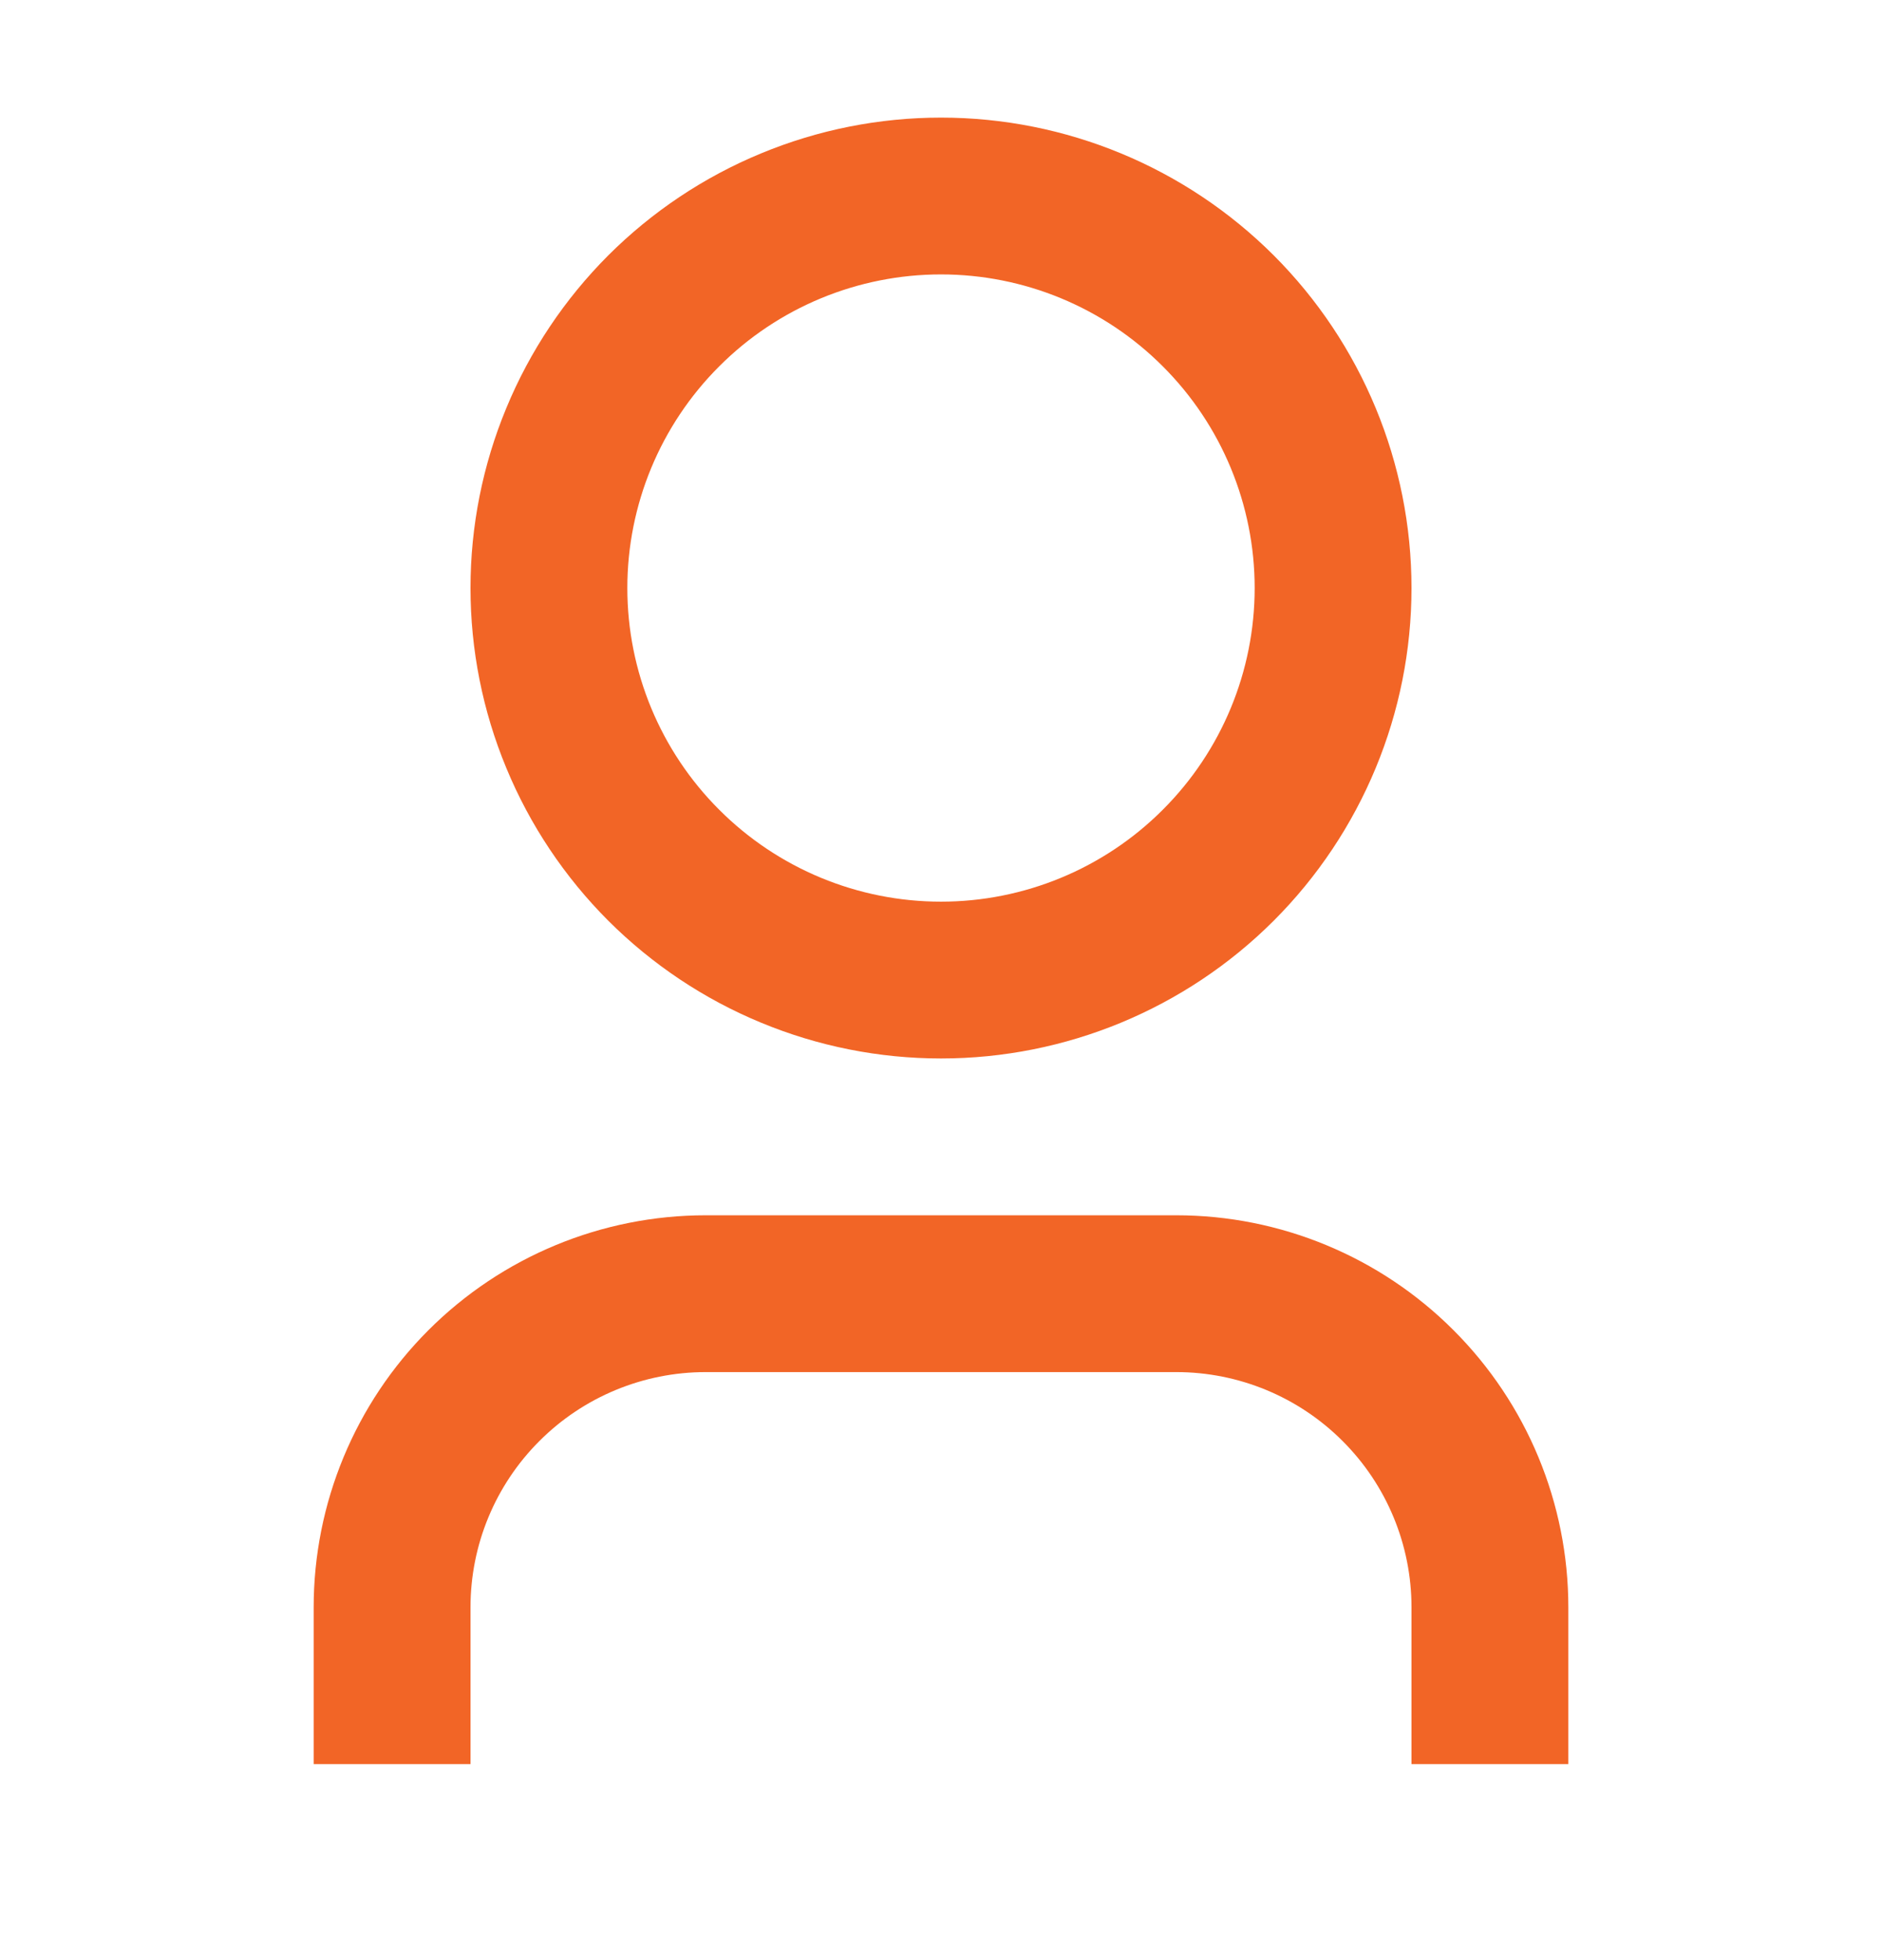 <svg width="24" height="25" viewBox="0 0 24 25" fill="none" xmlns="http://www.w3.org/2000/svg">
<path d="M20 22.5H18V20.5C18 19.704 17.684 18.941 17.121 18.379C16.559 17.816 15.796 17.5 15 17.5H9C8.204 17.5 7.441 17.816 6.879 18.379C6.316 18.941 6 19.704 6 20.5V22.5H4V20.5C4 19.174 4.527 17.902 5.464 16.965C6.402 16.027 7.674 15.5 9 15.5H15C16.326 15.5 17.598 16.027 18.535 16.965C19.473 17.902 20 19.174 20 20.5V22.5ZM12 13.5C11.212 13.5 10.432 13.345 9.704 13.043C8.976 12.742 8.315 12.3 7.757 11.743C7.2 11.185 6.758 10.524 6.457 9.796C6.155 9.068 6 8.288 6 7.5C6 6.712 6.155 5.932 6.457 5.204C6.758 4.476 7.2 3.815 7.757 3.257C8.315 2.7 8.976 2.258 9.704 1.957C10.432 1.655 11.212 1.5 12 1.5C13.591 1.5 15.117 2.132 16.243 3.257C17.368 4.383 18 5.909 18 7.5C18 9.091 17.368 10.617 16.243 11.743C15.117 12.868 13.591 13.5 12 13.5ZM12 11.5C13.061 11.5 14.078 11.079 14.828 10.328C15.579 9.578 16 8.561 16 7.5C16 6.439 15.579 5.422 14.828 4.672C14.078 3.921 13.061 3.5 12 3.5C10.939 3.5 9.922 3.921 9.172 4.672C8.421 5.422 8 6.439 8 7.5C8 8.561 8.421 9.578 9.172 10.328C9.922 11.079 10.939 11.5 12 11.5Z" fill="#F26526"/>
</svg>
